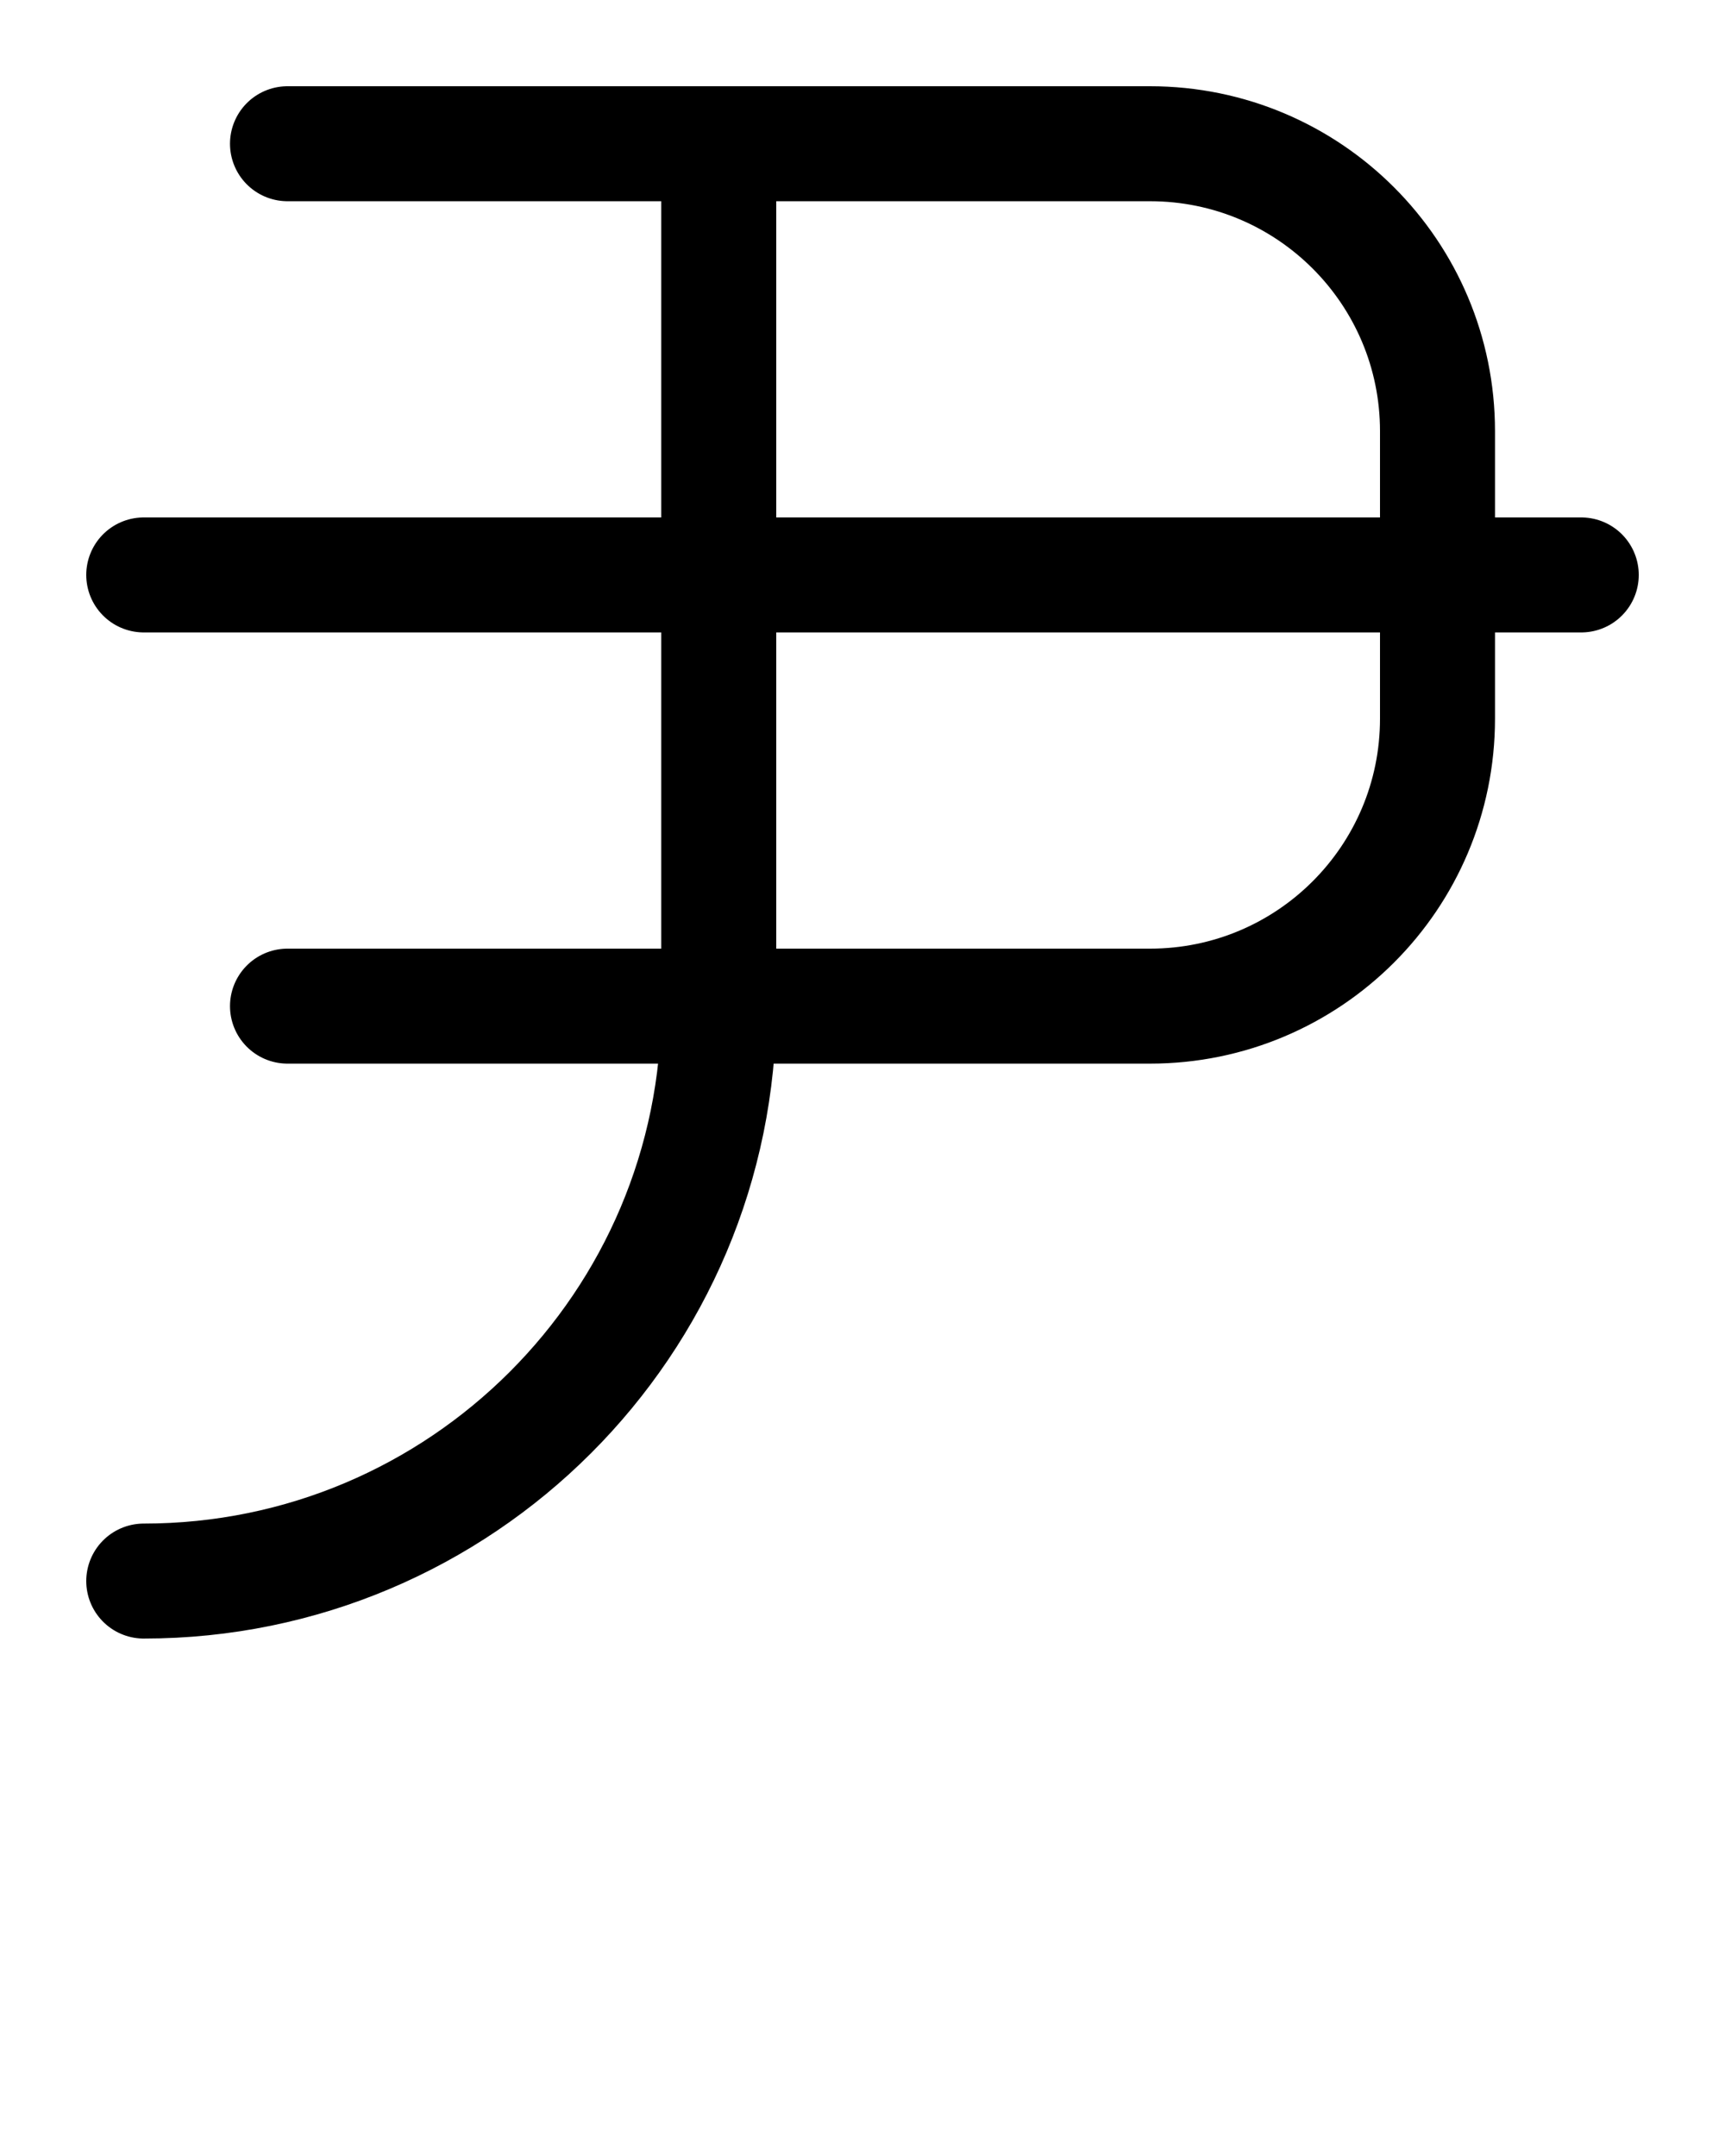 <?xml version="1.0" encoding="utf-8"?>
<!-- Generator: Adobe Illustrator 26.0.0, SVG Export Plug-In . SVG Version: 6.00 Build 0)  -->
<svg version="1.1" id="图层_1" xmlns="http://www.w3.org/2000/svg" xmlns:xlink="http://www.w3.org/1999/xlink" x="0px" y="0px"
	 viewBox="0 0 720 900" style="enable-background:new 0 0 720 900;" xml:space="preserve">
<style type="text/css">
	.st0{fill:none;stroke:#000000;stroke-width:48;stroke-linecap:round;stroke-linejoin:round;stroke-miterlimit:10;}
</style>
<path class="st0" d="M120,60h360c66.3,0,120,53.7,120,120v120c0,66.3-53.7,120-120,120H120"/>
<line class="st0" x1="660" y1="240" x2="60" y2="240"/>
<path class="st0" d="M300,60v360c0,132.5-107.5,240-240,240"/>
</svg>
